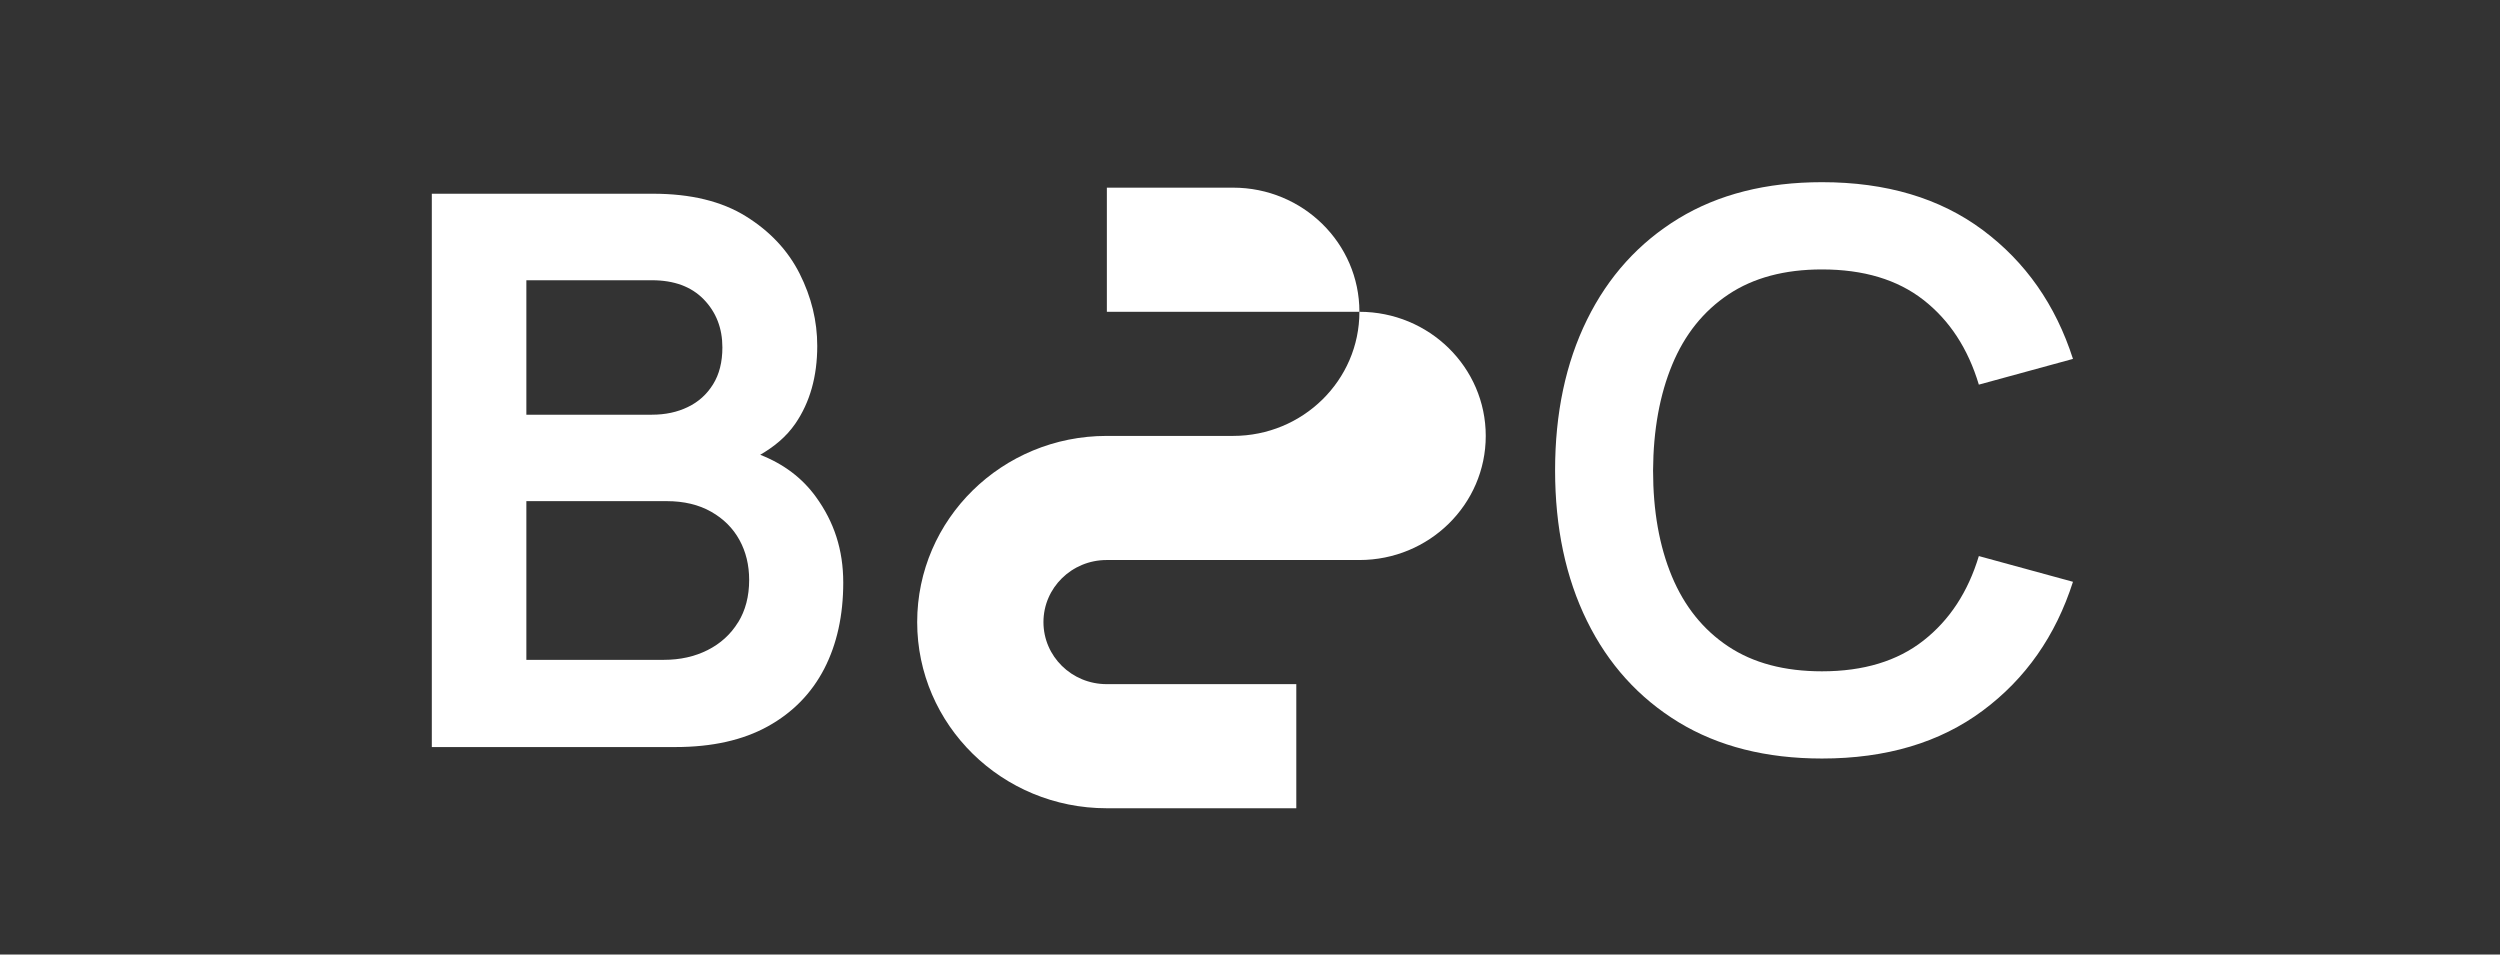 <svg width="110" height="42" viewBox="0 0 110 42" fill="none" xmlns="http://www.w3.org/2000/svg">
<rect x="0" y="0" width="110" height="42" fill="#333333" stroke="none"/>
<path d="M33.45 20.01C34.048 19.662 34.588 19.233 34.998 18.635C35.638 17.701 35.959 16.562 35.959 15.221C35.959 14.126 35.701 13.068 35.184 12.04C34.667 11.016 33.877 10.174 32.815 9.515C31.752 8.855 30.391 8.524 28.733 8.524H19V32.87H29.722C31.336 32.87 32.691 32.566 33.788 31.958C34.885 31.35 35.71 30.502 36.268 29.423C36.825 28.341 37.103 27.077 37.103 25.634C37.103 24.191 36.702 22.969 35.902 21.865C35.299 21.032 34.481 20.415 33.452 20.012L33.45 20.01ZM23.16 12.331H28.683C29.66 12.331 30.42 12.611 30.967 13.175C31.513 13.74 31.785 14.443 31.785 15.287C31.785 15.93 31.648 16.472 31.375 16.91C31.103 17.349 30.734 17.684 30.267 17.908C29.802 18.135 29.274 18.247 28.683 18.247H23.16V12.331ZM32.475 27.383C32.152 27.909 31.705 28.315 31.137 28.603C30.568 28.89 29.925 29.033 29.211 29.033H23.16V22.05H29.331C30.093 22.05 30.745 22.206 31.292 22.517C31.838 22.827 32.252 23.241 32.536 23.759C32.821 24.277 32.963 24.863 32.963 25.519C32.963 26.238 32.8 26.861 32.477 27.385L32.475 27.383Z" fill="white"/>
<path d="M48.696 19.18H54.256C57.325 19.18 59.814 16.735 59.814 13.719C59.814 10.703 57.325 8.257 54.256 8.257H48.702V13.719H59.814C62.884 13.719 65.373 16.164 65.373 19.18C65.373 22.196 62.884 24.641 59.814 24.641H48.692C47.157 24.641 45.912 25.864 45.912 27.372C45.912 28.88 47.157 30.102 48.692 30.102H57.037V35.563H48.694C44.089 35.563 40.356 31.895 40.356 27.372C40.356 22.848 44.089 19.18 48.694 19.18" fill="white"/>
<path d="M76.051 12.955C77.148 12.223 78.519 11.855 80.166 11.855C81.996 11.855 83.484 12.301 84.632 13.197C85.78 14.094 86.593 15.336 87.069 16.924L91.211 15.792C90.447 13.415 89.125 11.525 87.238 10.12C85.351 8.716 82.993 8.016 80.166 8.016C77.713 8.016 75.609 8.549 73.858 9.613C72.111 10.679 70.766 12.162 69.828 14.069C68.89 15.975 68.424 18.184 68.424 20.696C68.424 23.209 68.892 25.418 69.828 27.322C70.764 29.227 72.111 30.712 73.858 31.778C75.609 32.843 77.713 33.375 80.166 33.375C82.996 33.375 85.353 32.673 87.238 31.27C89.125 29.869 90.449 27.978 91.211 25.599L87.069 24.467C86.593 26.046 85.78 27.285 84.632 28.185C83.484 29.087 81.994 29.538 80.166 29.538C78.517 29.538 77.141 29.174 76.041 28.441C74.939 27.709 74.113 26.679 73.561 25.355C73.011 24.031 72.735 22.48 72.735 20.698C72.746 18.916 73.029 17.365 73.579 16.041C74.129 14.715 74.954 13.688 76.051 12.955Z" fill="white"/>
</svg>
